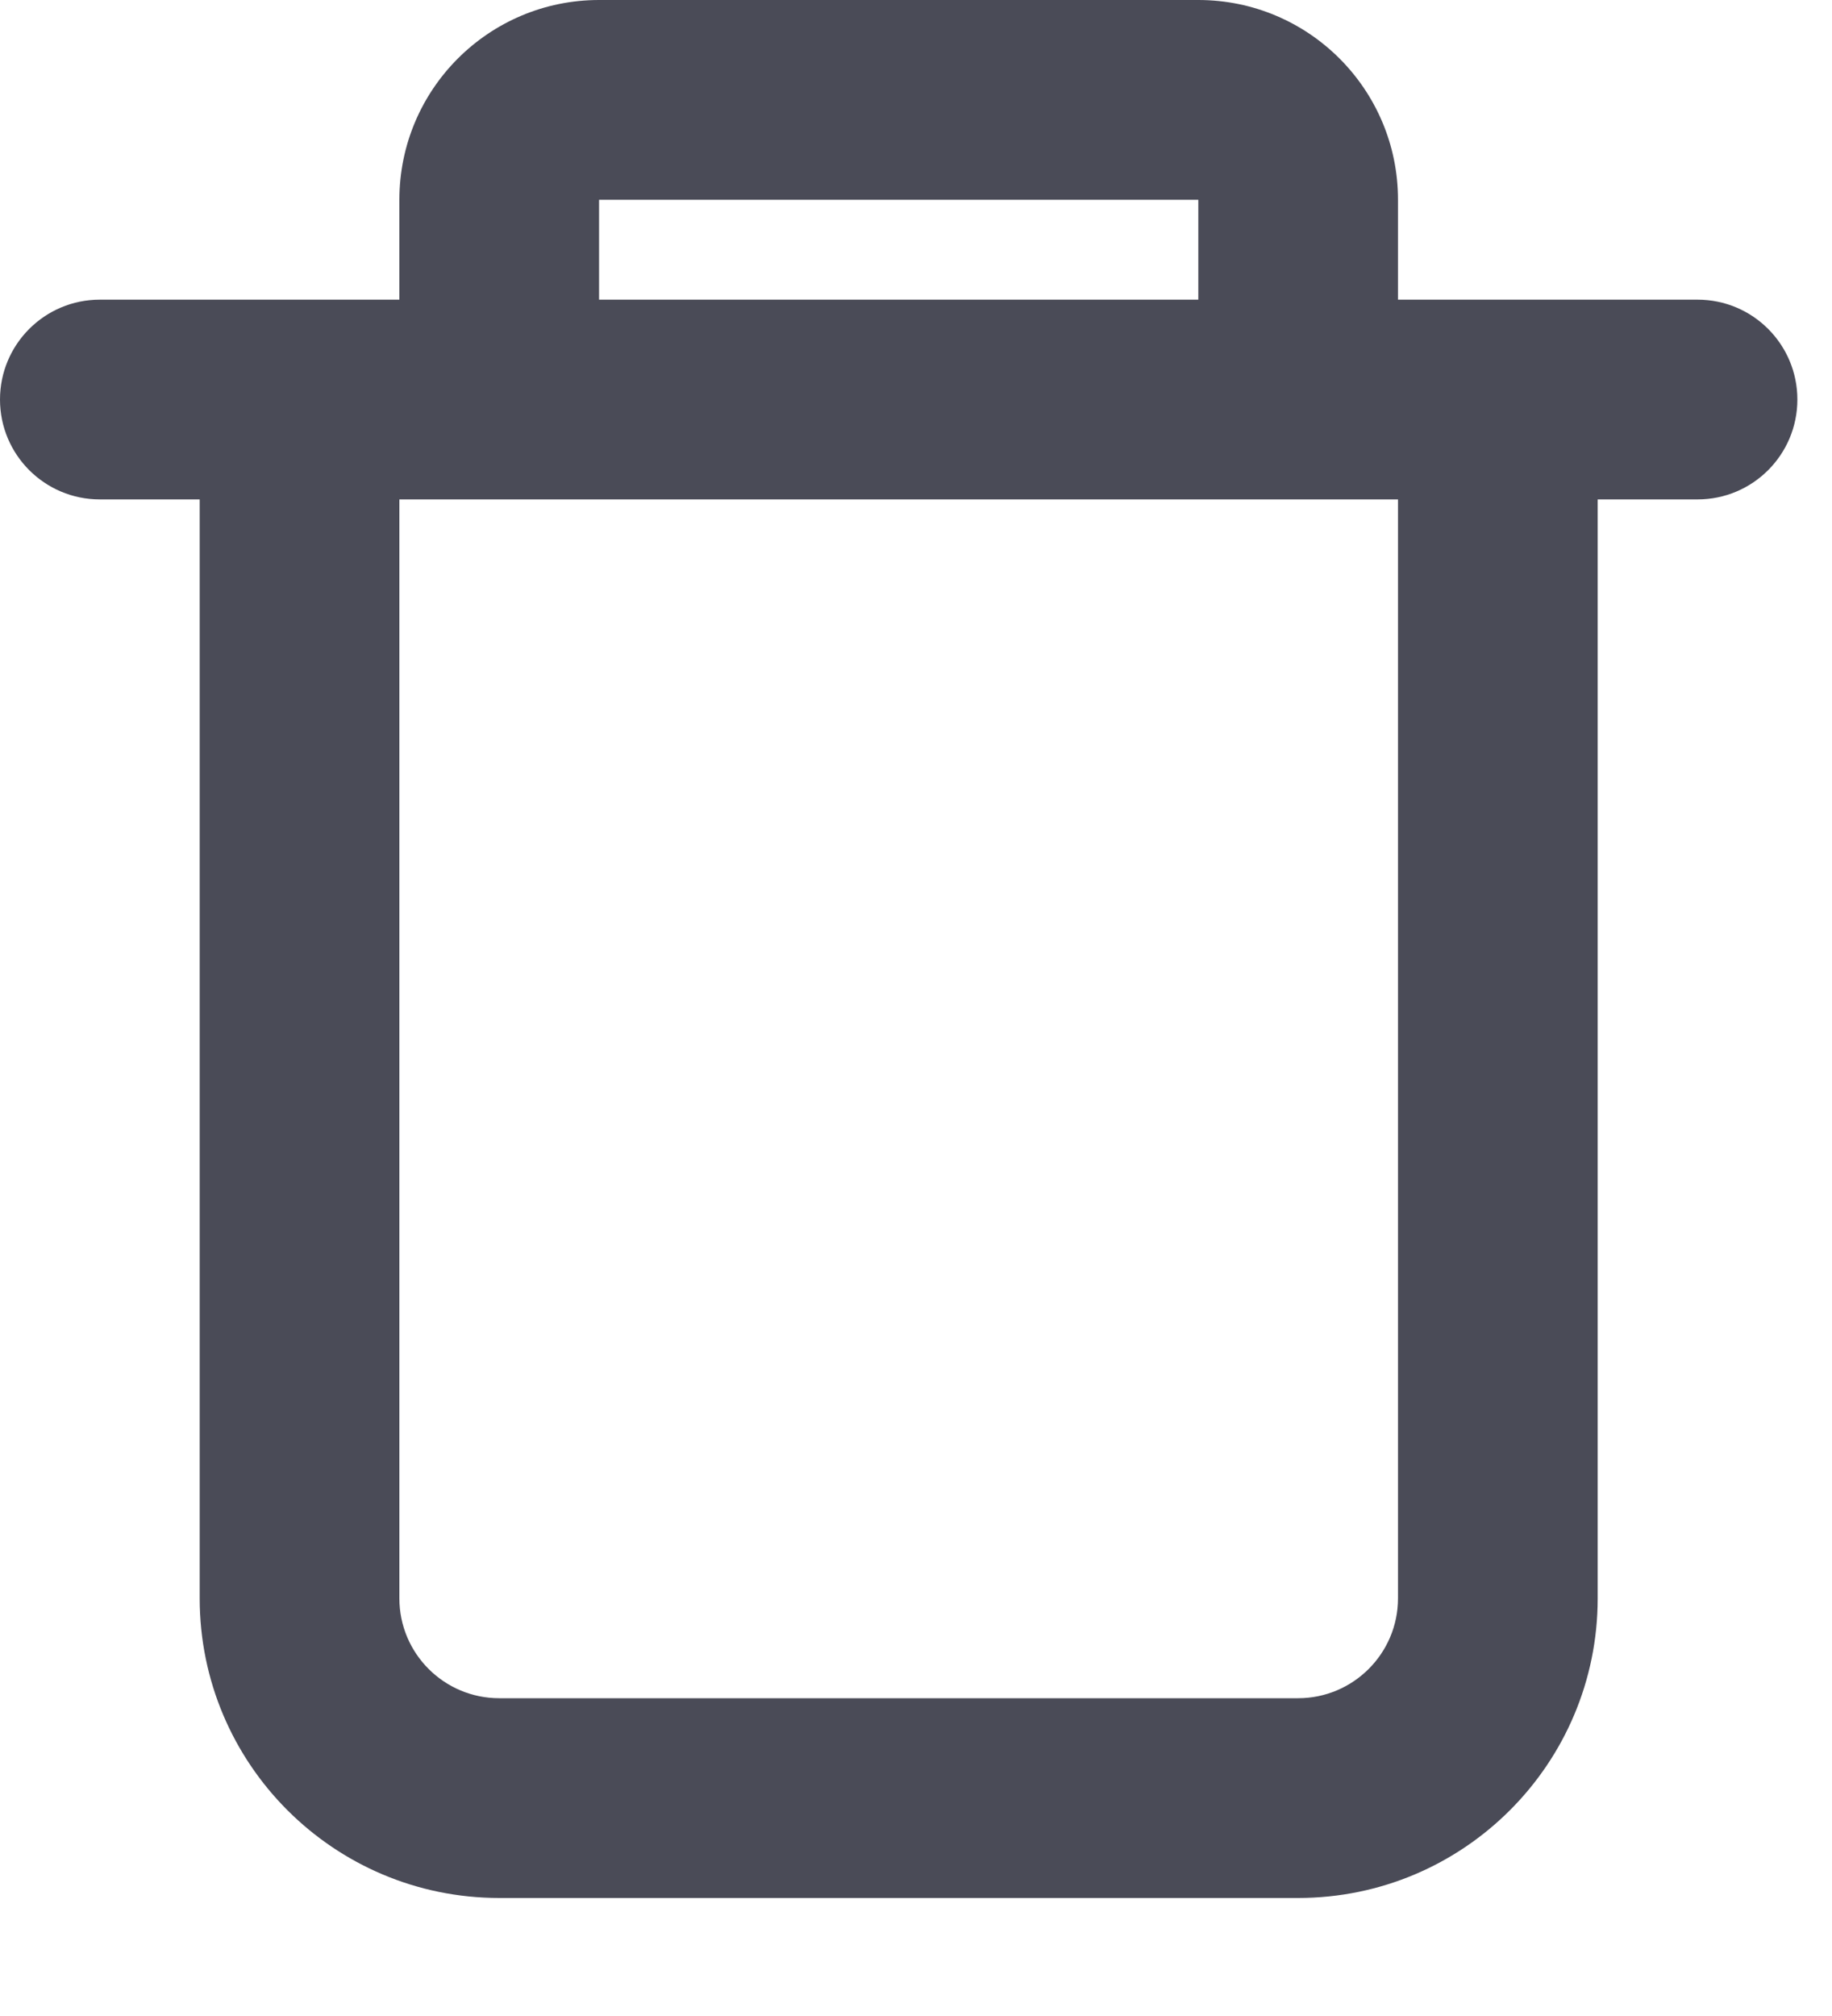 <svg width="10" height="11" viewBox="0 0 10 11" fill="none" xmlns="http://www.w3.org/2000/svg">
<path fill-rule="evenodd" clip-rule="evenodd" d="M2.18 1.635V1.09C2.18 0.488 2.668 0 3.27 0H6.541C7.143 0 7.631 0.488 7.631 1.09V1.635H9.266C9.567 1.635 9.811 1.879 9.811 2.18C9.811 2.481 9.567 2.725 9.266 2.725H8.721V8.721C8.721 9.624 7.989 10.356 7.086 10.356H2.725C1.822 10.356 1.09 9.624 1.09 8.721V2.725H0.545C0.244 2.725 0 2.481 0 2.18C0 1.879 0.244 1.635 0.545 1.635H2.18ZM3.27 1.09H6.541V1.635H3.27V1.09ZM2.18 2.725H7.631V8.721C7.631 9.022 7.386 9.266 7.086 9.266H2.725C2.424 9.266 2.18 9.022 2.18 8.721V2.725Z" fill="#4A4B57"/>
</svg>

